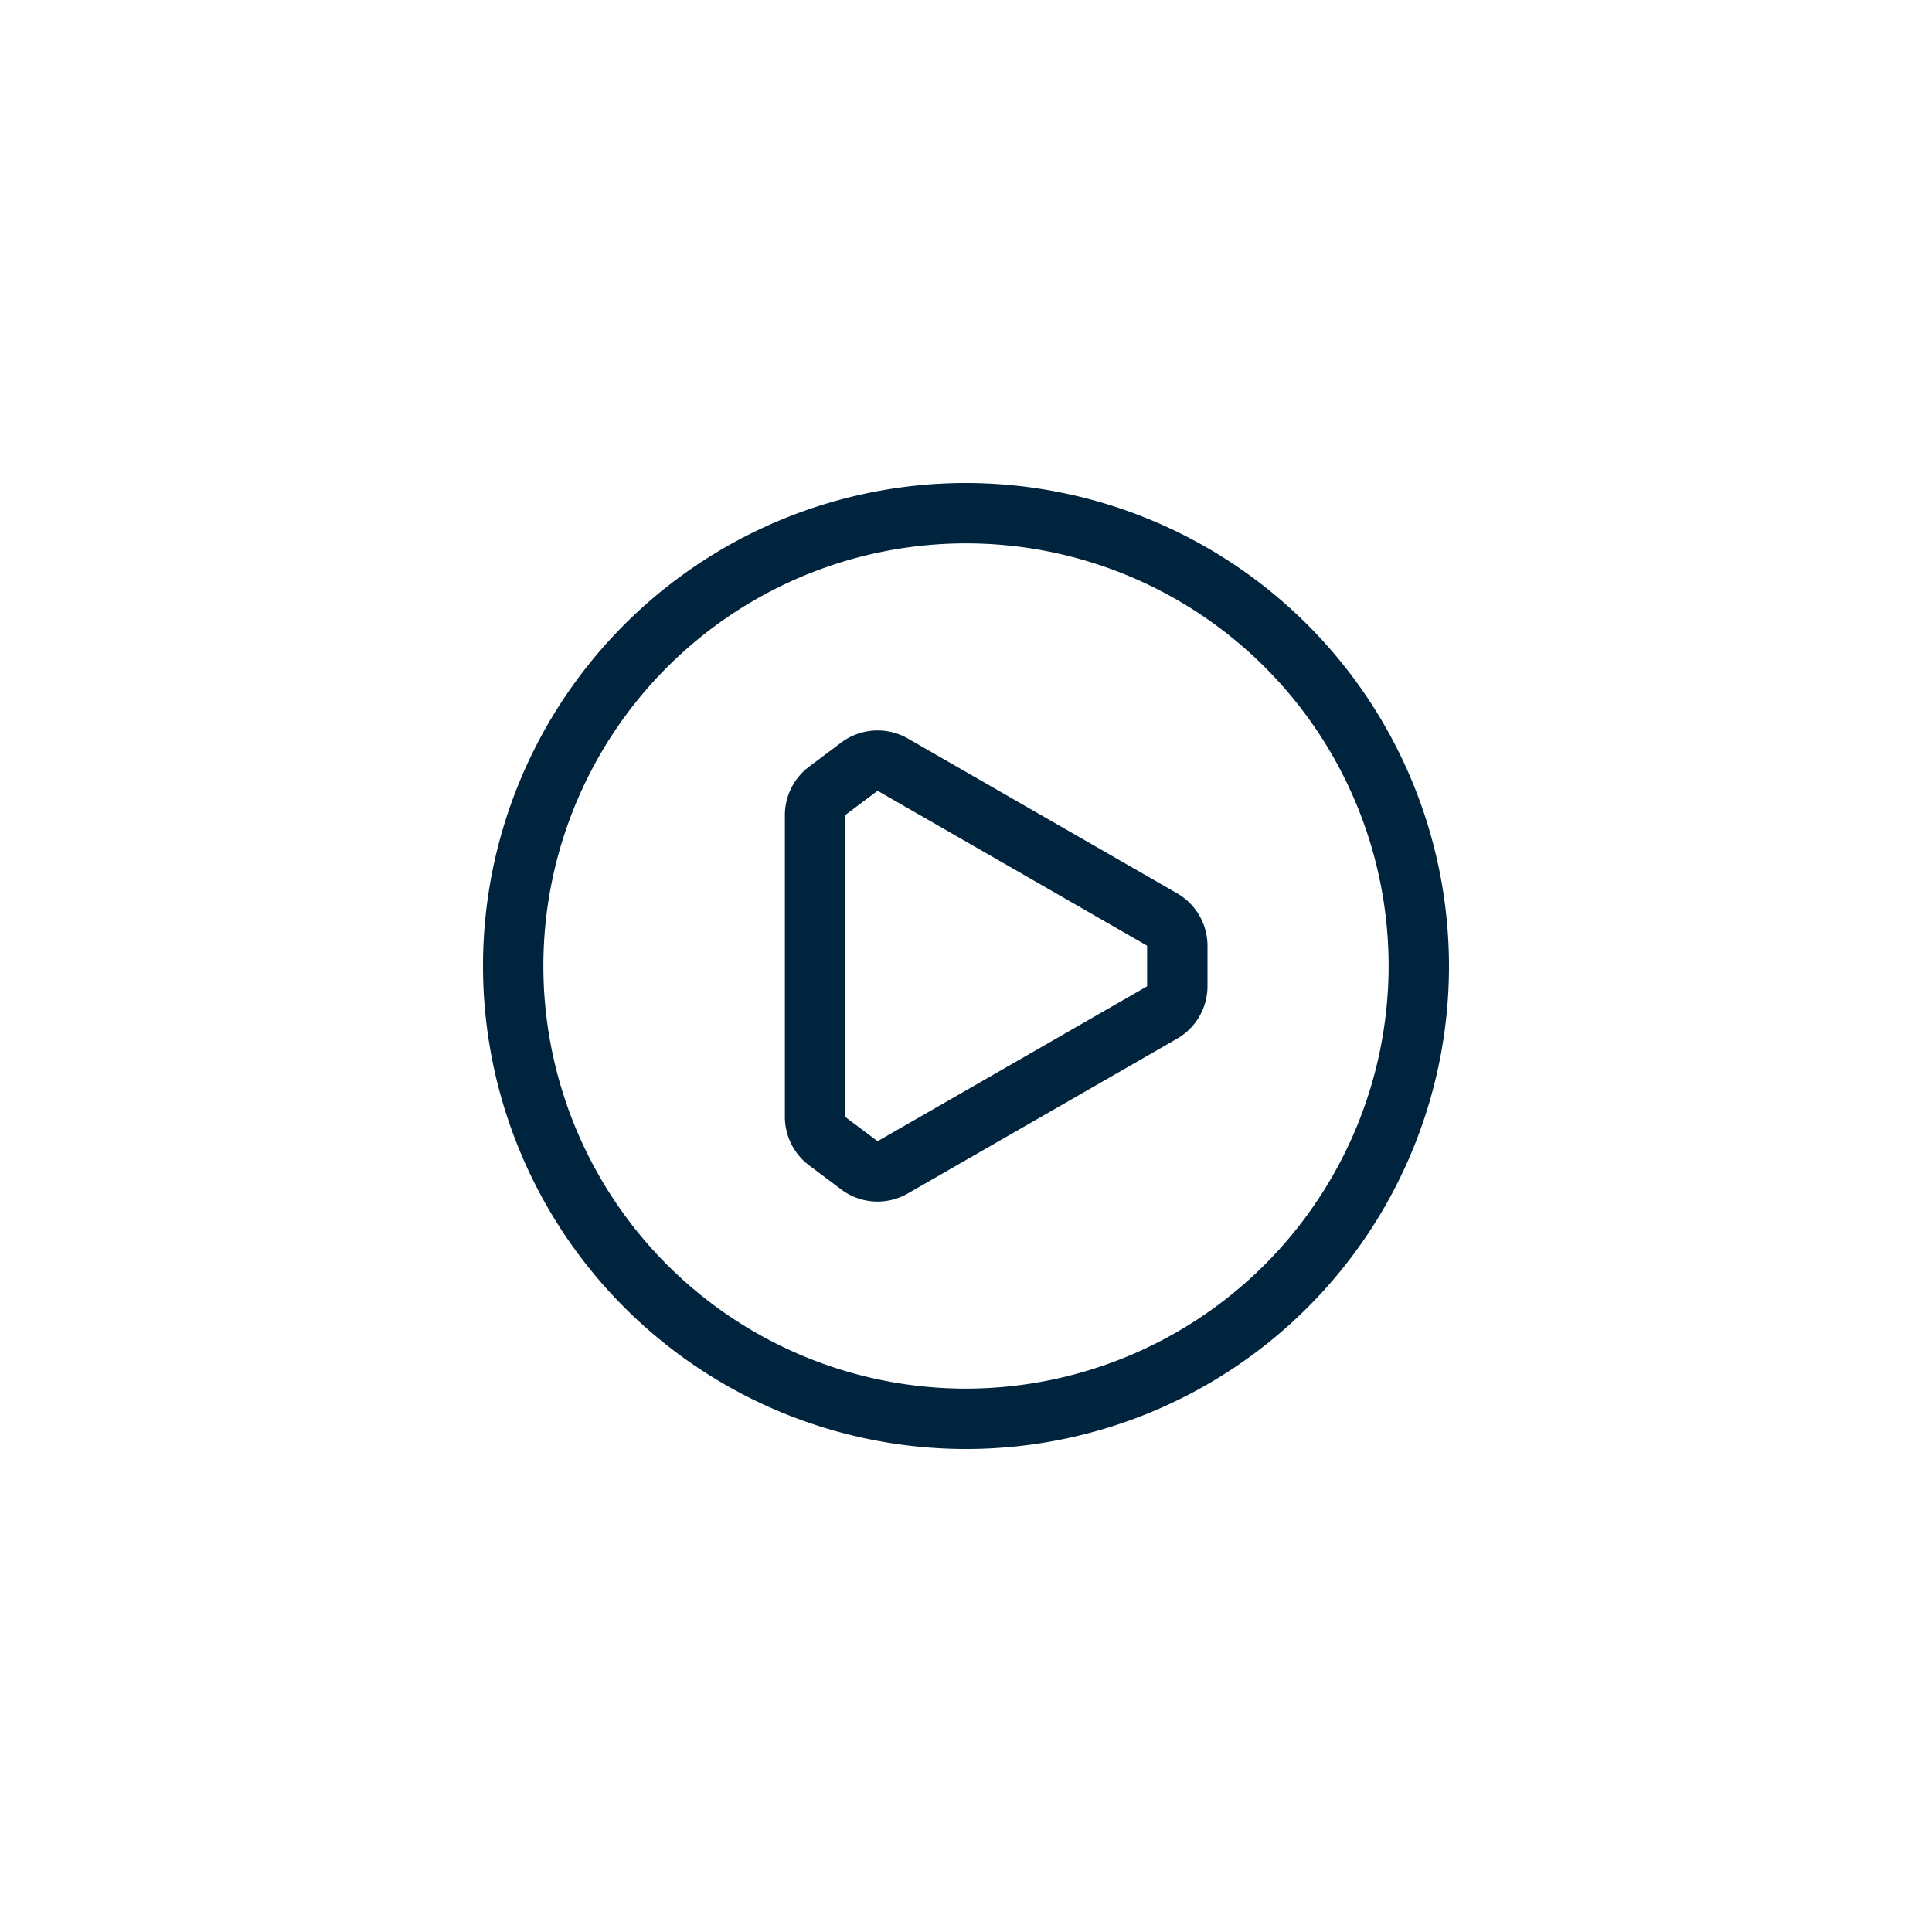 <svg id="Layer_1" data-name="Layer 1" xmlns="http://www.w3.org/2000/svg" viewBox="0 0 32 32"><defs><style>.cls-1{fill:#00243d;}</style></defs><title>Maersk_Icons_Play_20190627</title><path class="cls-1" d="M16,8a8,8,0,1,0,8,8A8.009,8.009,0,0,0,16,8Zm0,15a7,7,0,1,1,7-7A7.008,7.008,0,0,1,16,23Z"/><path class="cls-1" d="M19.498,14.797l-4.463-2.566a1.006,1.006,0,0,0-1.099.066l-.537.403A1.006,1.006,0,0,0,13,13.5v5a1.007,1.007,0,0,0,.4.801l.537.403a1.002,1.002,0,0,0,1.097.065l4.465-2.567A1.003,1.003,0,0,0,20,16.336v-.672A1.005,1.005,0,0,0,19.498,14.797ZM19,16.336l-4.464,2.566L14,18.5v-5l.536-.402,4.463,2.565.001.001Z"/></svg>